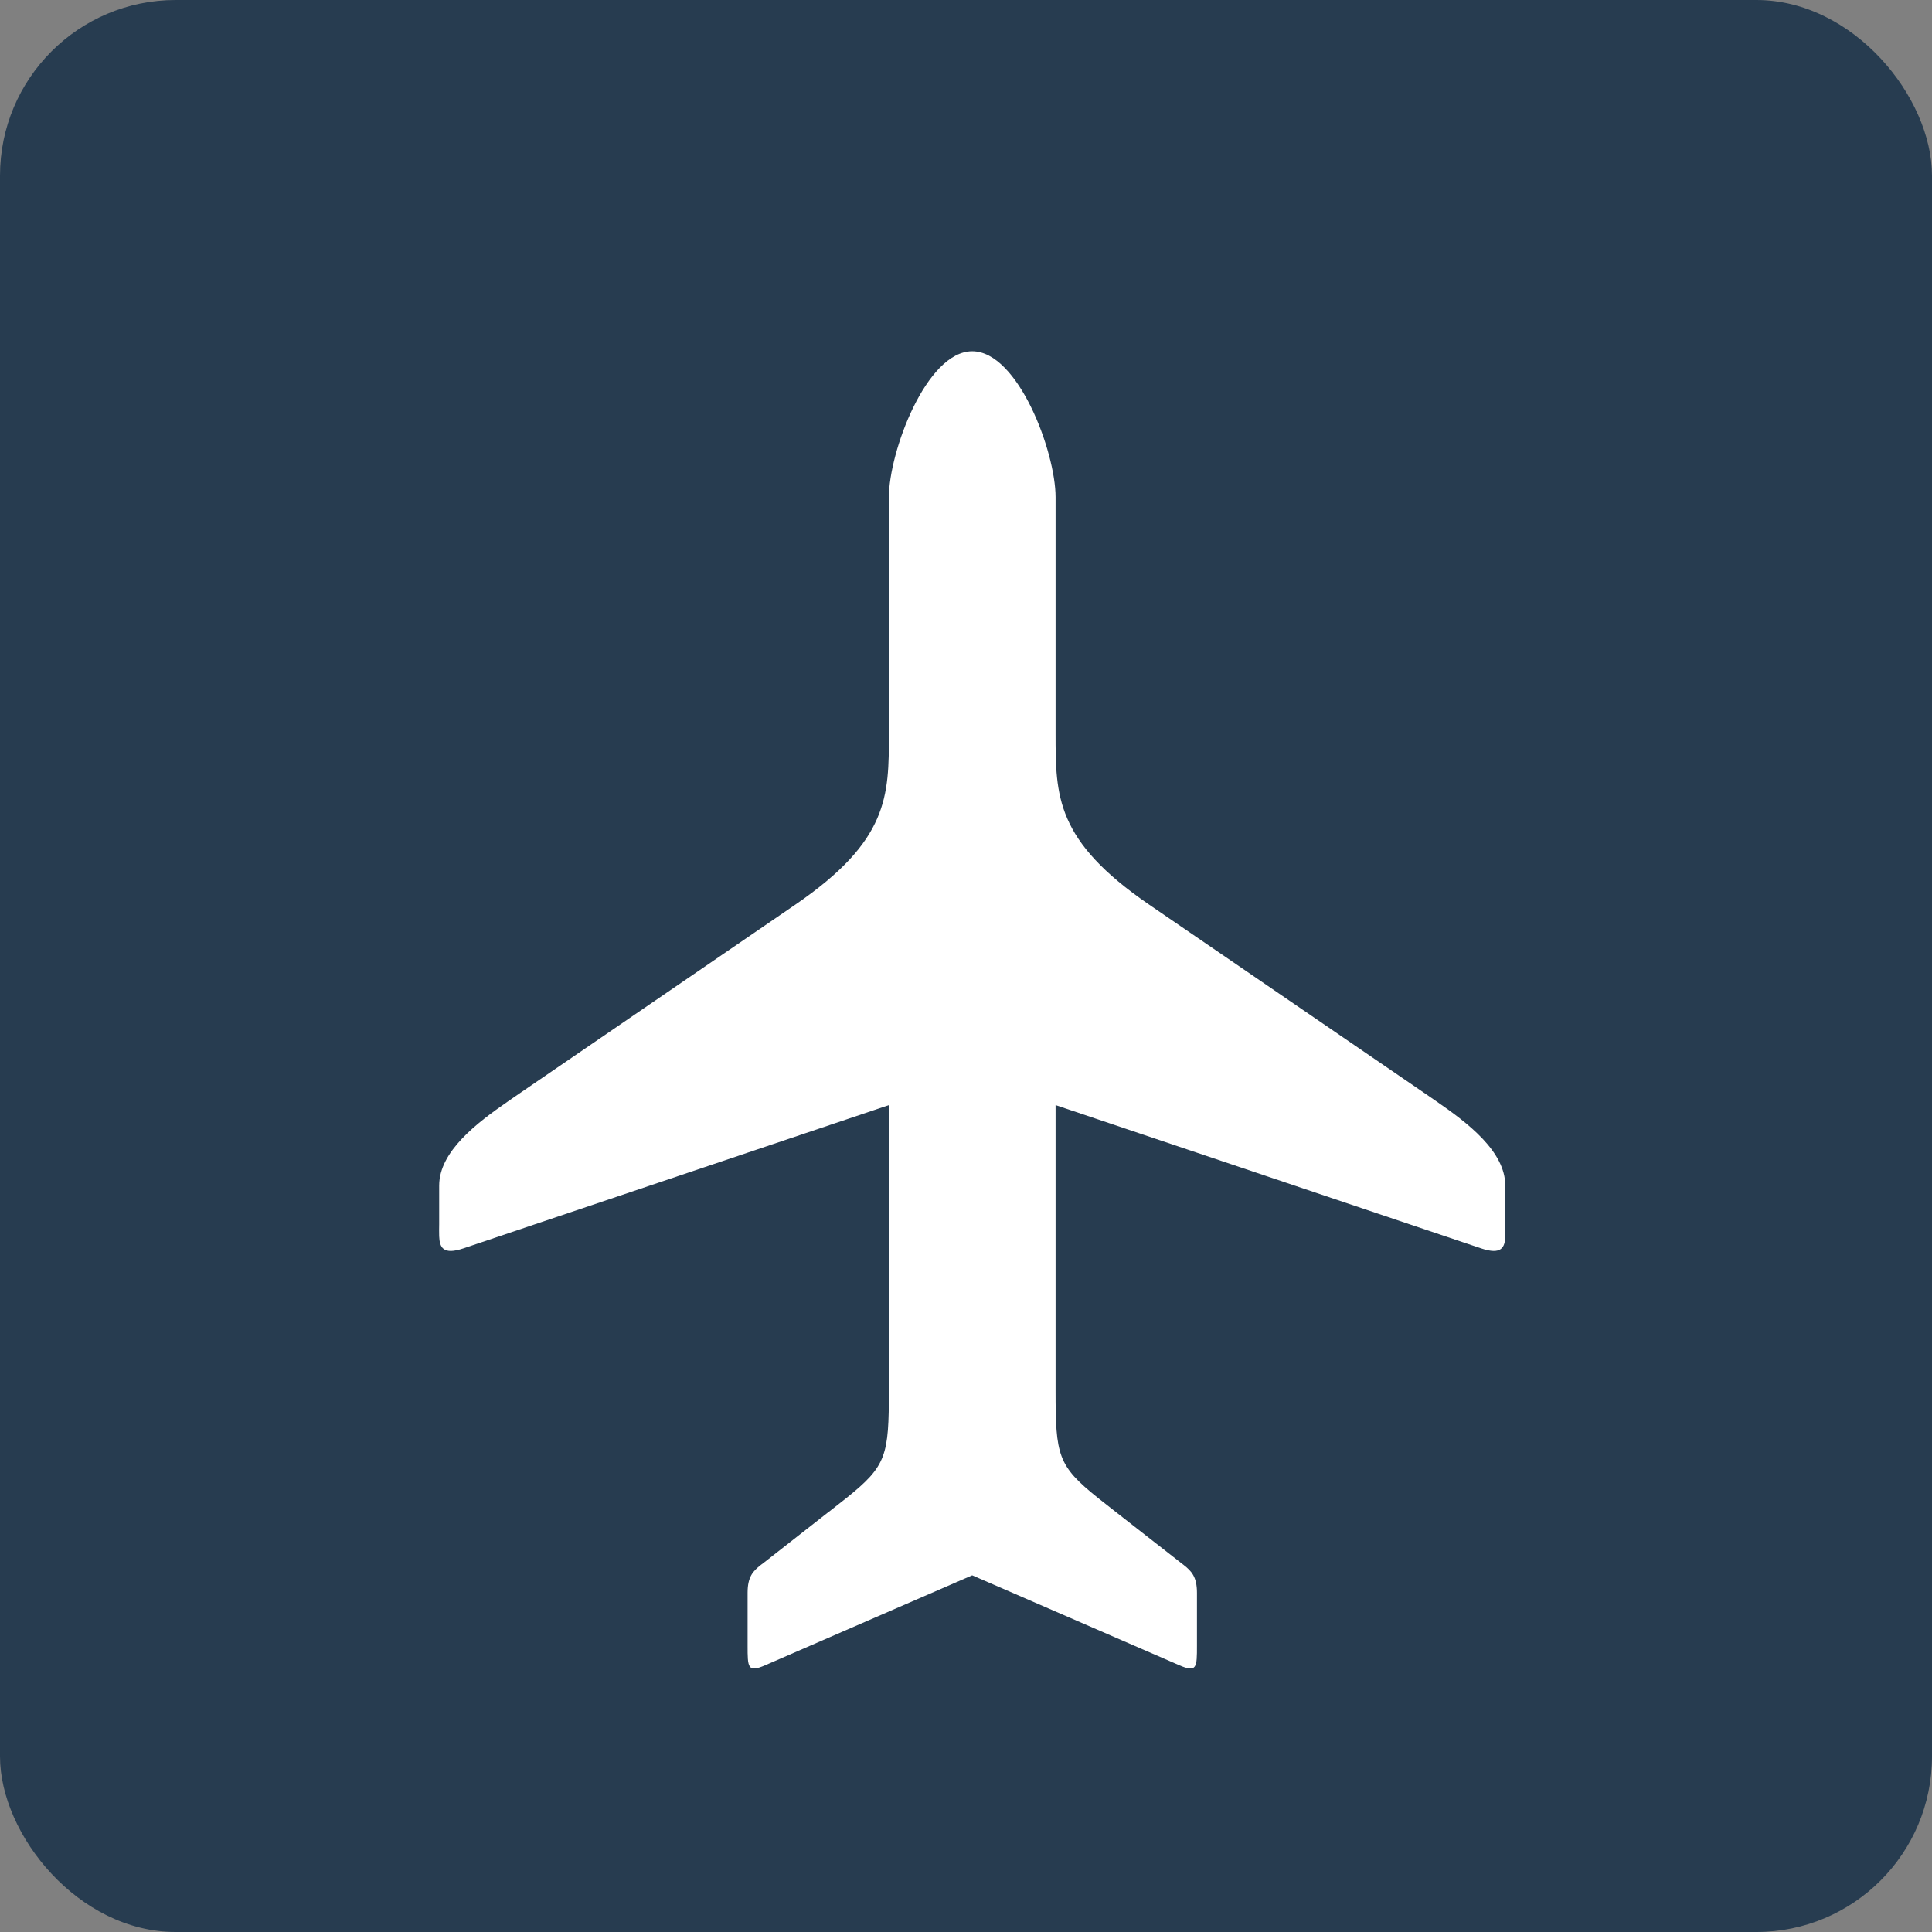 <?xml version="1.0" encoding="UTF-8"?>
<svg width="22px" height="22px" viewBox="0 0 22 22" version="1.1" xmlns="http://www.w3.org/2000/svg" xmlns:xlink="http://www.w3.org/1999/xlink">
    <rect x="0" y="0" width="22" height="22" fill="#808080" stroke="none"/>
    <!-- Generator: sketchtool 52.6 (67491) - http://www.bohemiancoding.com/sketch -->
    <title>017A775A-9F4B-4427-AC90-1169A67F178A@1.5x</title>
    <desc>Created with sketchtool.</desc>
    <g id="Editor-final" stroke="none" stroke-width="1" fill="none" fill-rule="evenodd">
        <g id="V2-Light-Blue" transform="translate(-35, -196)">
            <g id="Group-14" transform="translate(35, 196)">
                <g id="Group-10">
                    <rect id="Rectangle-11" fill="#273C50" x="0" y="0" width="22" height="22" rx="2"></rect>
                    <path d="M17.141,13.94 L17.141,13.501 C17.141,13.111 16.712,12.786 16.358,12.542 C16.308,12.506 16.258,12.474 16.213,12.442 L13.085,10.301 C12.02,9.571 12.02,9.066 12.02,8.352 L12.02,5.661 C12.02,5.147 11.594,4 11.071,4 C10.548,4 10.122,5.147 10.122,5.661 L10.122,8.352 C10.122,9.066 10.122,9.571 9.057,10.301 L5.929,12.442 C5.884,12.474 5.834,12.506 5.784,12.542 C5.431,12.786 5.001,13.111 5.001,13.501 L5.001,13.94 C5.001,13.987 4.999,14.033 5.001,14.077 C5.006,14.206 5.046,14.293 5.278,14.215 L10.122,12.584 L10.122,15.834 C10.121,16.573 10.097,16.69 9.642,17.055 L9.435,17.218 C9.434,17.218 9.433,17.218 9.433,17.22 C9.433,17.22 9.431,17.221 9.43,17.221 L8.705,17.789 C8.691,17.8 8.677,17.81 8.664,17.82 C8.575,17.89 8.513,17.954 8.513,18.137 L8.513,18.739 C8.513,18.987 8.513,19.05 8.714,18.962 L11.069,17.939 C11.071,17.939 11.071,17.939 11.071,17.939 C11.072,17.939 11.072,17.939 11.072,17.939 L13.428,18.962 C13.63,19.05 13.63,18.987 13.63,18.739 L13.63,18.137 C13.63,17.954 13.567,17.89 13.478,17.82 C13.465,17.81 13.451,17.8 13.438,17.789 L12.711,17.221 L12.71,17.22 C12.71,17.218 12.709,17.218 12.707,17.218 L12.5,17.055 C12.045,16.69 12.02,16.573 12.02,15.834 L12.02,12.584 L16.865,14.215 C17.097,14.293 17.137,14.206 17.141,14.077 C17.144,14.033 17.141,13.987 17.141,13.94 Z" id="Path" fill="#FFFFFF"></path>
                </g>
            </g>
        </g>
    </g>
</svg>